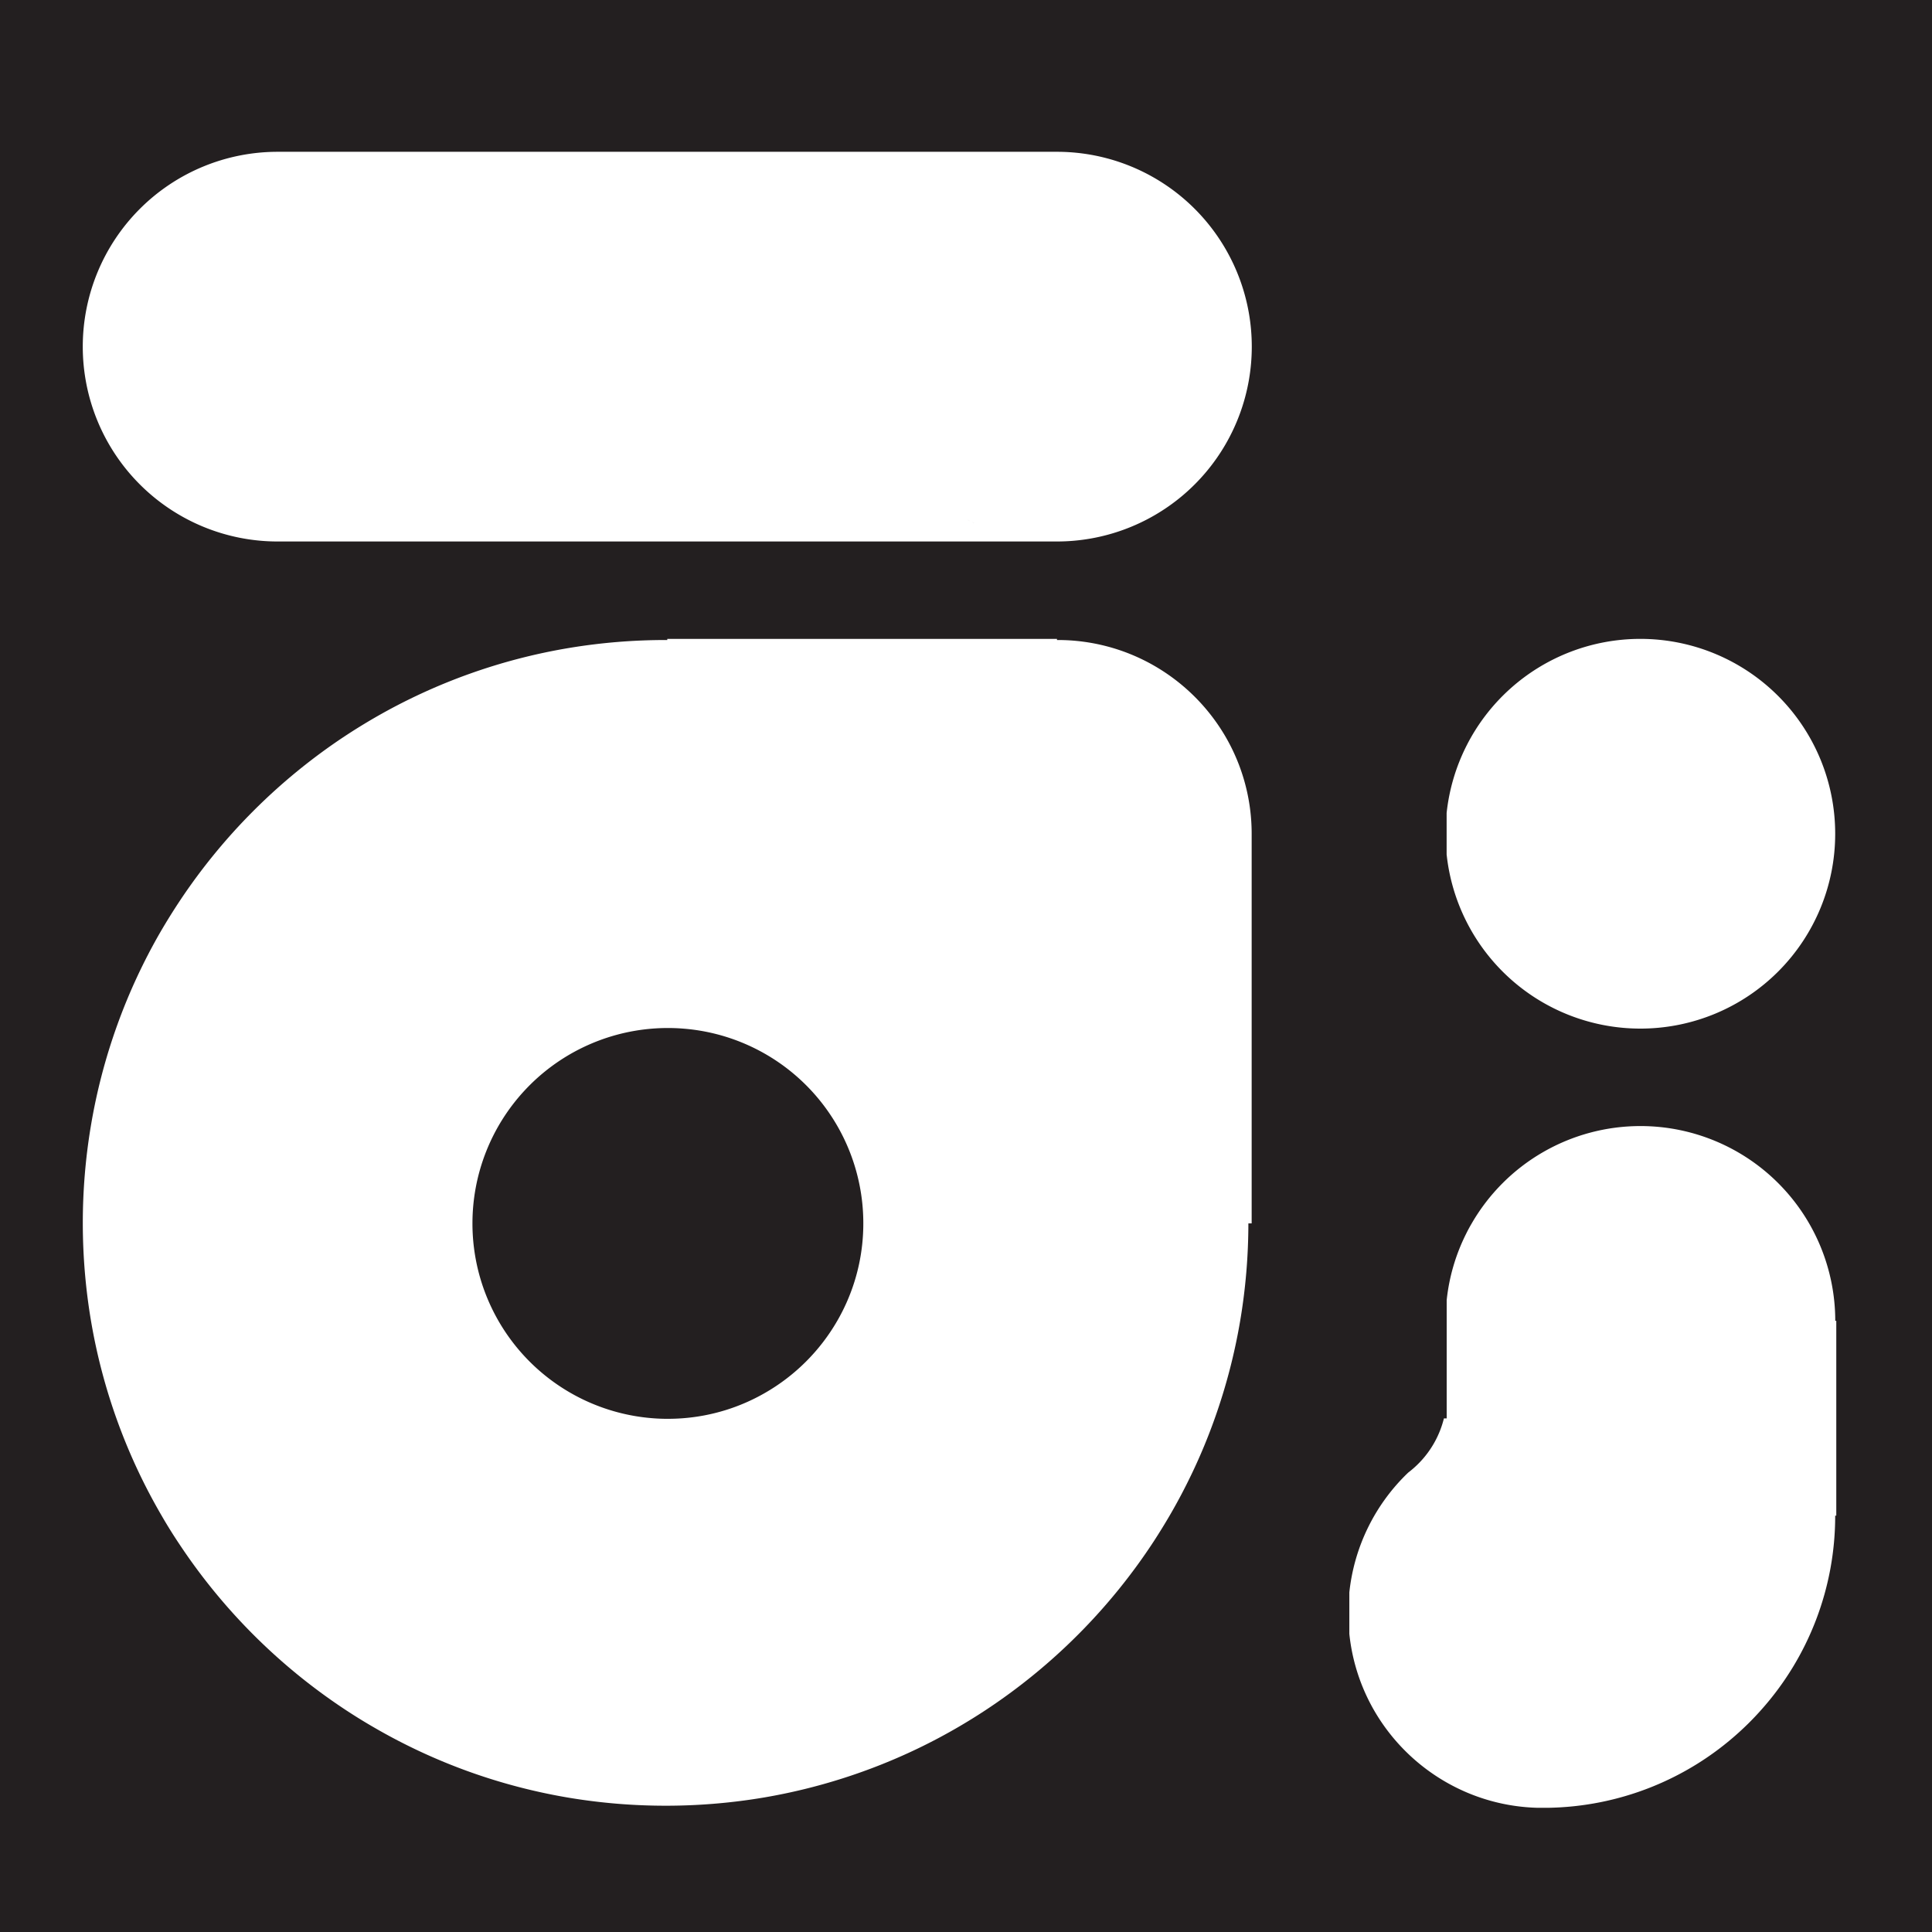 <svg id="brand-logo-icon" xmlns="http://www.w3.org/2000/svg" width="140" height="140" viewBox="0 0 140 140">
  <rect id="Rectangle_1447" data-name="Rectangle 1447" width="140" height="140" fill="#231f20"/>
  <g id="brand-logo-white-127-120" transform="translate(6 11)">
    <path id="Path_1" data-name="Path 1" d="M806.716,292.179A14.112,14.112,0,0,1,792.678,306.3H792.6a14.119,14.119,0,0,1-14.041-12.623v-3A14.117,14.117,0,0,1,792.6,278.06h.079a14.118,14.118,0,0,1,14.037,14.119Z" transform="translate(-679.731 -242.764)" fill="#fff"/>
    <path id="Path_2" data-name="Path 2" d="M758.236,570.247v14.119h-.079a21.089,21.089,0,0,1-5.4,14.118,20.643,20.643,0,0,1-1.585,1.594,21.084,21.084,0,0,1-13.836,5.458h-.731A14.02,14.02,0,0,1,730,603.7a14.164,14.164,0,0,1-5.25-5.214,14,14,0,0,1-1.8-5.556v-3a14.057,14.057,0,0,1,4.265-8.683,7.311,7.311,0,0,0,.83-.74,7.043,7.043,0,0,0,1.759-3.19h.2v-8.566a13.98,13.98,0,0,1,1.412-4.817q.187-.381.4-.741a14.121,14.121,0,0,1,12.229-7.058h.079a14.117,14.117,0,0,1,14.038,14.117Z" transform="translate(-631.172 -485.536)" fill="#fff"/>
    <path id="Path_3" data-name="Path 3" d="M82.817,7.059A14.114,14.114,0,0,0,70.591,0H14.116a14.119,14.119,0,1,0,0,28.238H70.591A14.12,14.12,0,0,0,82.817,7.059ZM64.124,26.673l-.034-.019a.217.217,0,0,0,.034.018c.066.034.133.07.2.1C64.257,26.742,64.19,26.709,64.124,26.673Zm.4.2a.156.156,0,0,0-.033-.015l-.025-.013.058.025c.037.02.076.036.114.055-.028-.014-.073-.032-.109-.05Z" transform="translate(0.001)" fill="#fff"/>
    <path id="Path_4" data-name="Path 4" d="M82.79,285.119a14.144,14.144,0,0,0-5.138-5.105,14,14,0,0,0-7.02-1.872h-.039v-.081H42.354v.081h-.119a42.726,42.726,0,0,0-6.956.569,41.934,41.934,0,0,0-14.1,5.046q-1.127.651-2.206,1.363A42.582,42.582,0,0,0,7.058,297q-.732,1.1-1.4,2.243A41.981,41.981,0,0,0,.584,313.357,42.619,42.619,0,0,0,0,320.376v.039a42.686,42.686,0,0,0,.593,7.059,41.908,41.908,0,0,0,5.119,14.119q.635,1.1,1.348,2.158A42.52,42.52,0,0,0,19.089,355.7q1.024.673,2.091,1.286a41.9,41.9,0,0,0,14.12,5.061,42.675,42.675,0,0,0,6.938.566h.119a42.7,42.7,0,0,0,7.059-.605,42.075,42.075,0,0,0,11.069-3.528q1.561-.75,3.046-1.62.942-.552,1.851-1.149A42.526,42.526,0,0,0,77.642,343.4q.576-.889,1.112-1.806c.584-1,1.127-2.031,1.626-3.078a41.342,41.342,0,0,0,1.65-3.981,41.965,41.965,0,0,0,1.838-7.06,42.551,42.551,0,0,0,.594-7.059H84.7V292.179A13.987,13.987,0,0,0,82.79,285.119ZM28.236,320.407A14.156,14.156,0,0,1,41.3,306.3c.348-.027.7-.042,1.051-.042H42.4c.367,0,.73.013,1.089.042A14.152,14.152,0,0,1,56.48,318.907a14.4,14.4,0,0,1,.079,1.505h0a14.364,14.364,0,0,1-.079,1.508,14.05,14.05,0,0,1-1.806,5.551,14.207,14.207,0,0,1-5.254,5.237,14.058,14.058,0,0,1-6,1.832q-.508.036-1.023.037H42.35c-.331,0-.659-.013-.985-.037a14.155,14.155,0,0,1-13.129-14.124Z" transform="translate(0 -242.764)" fill="#fff"/>
  </g>
</svg>
